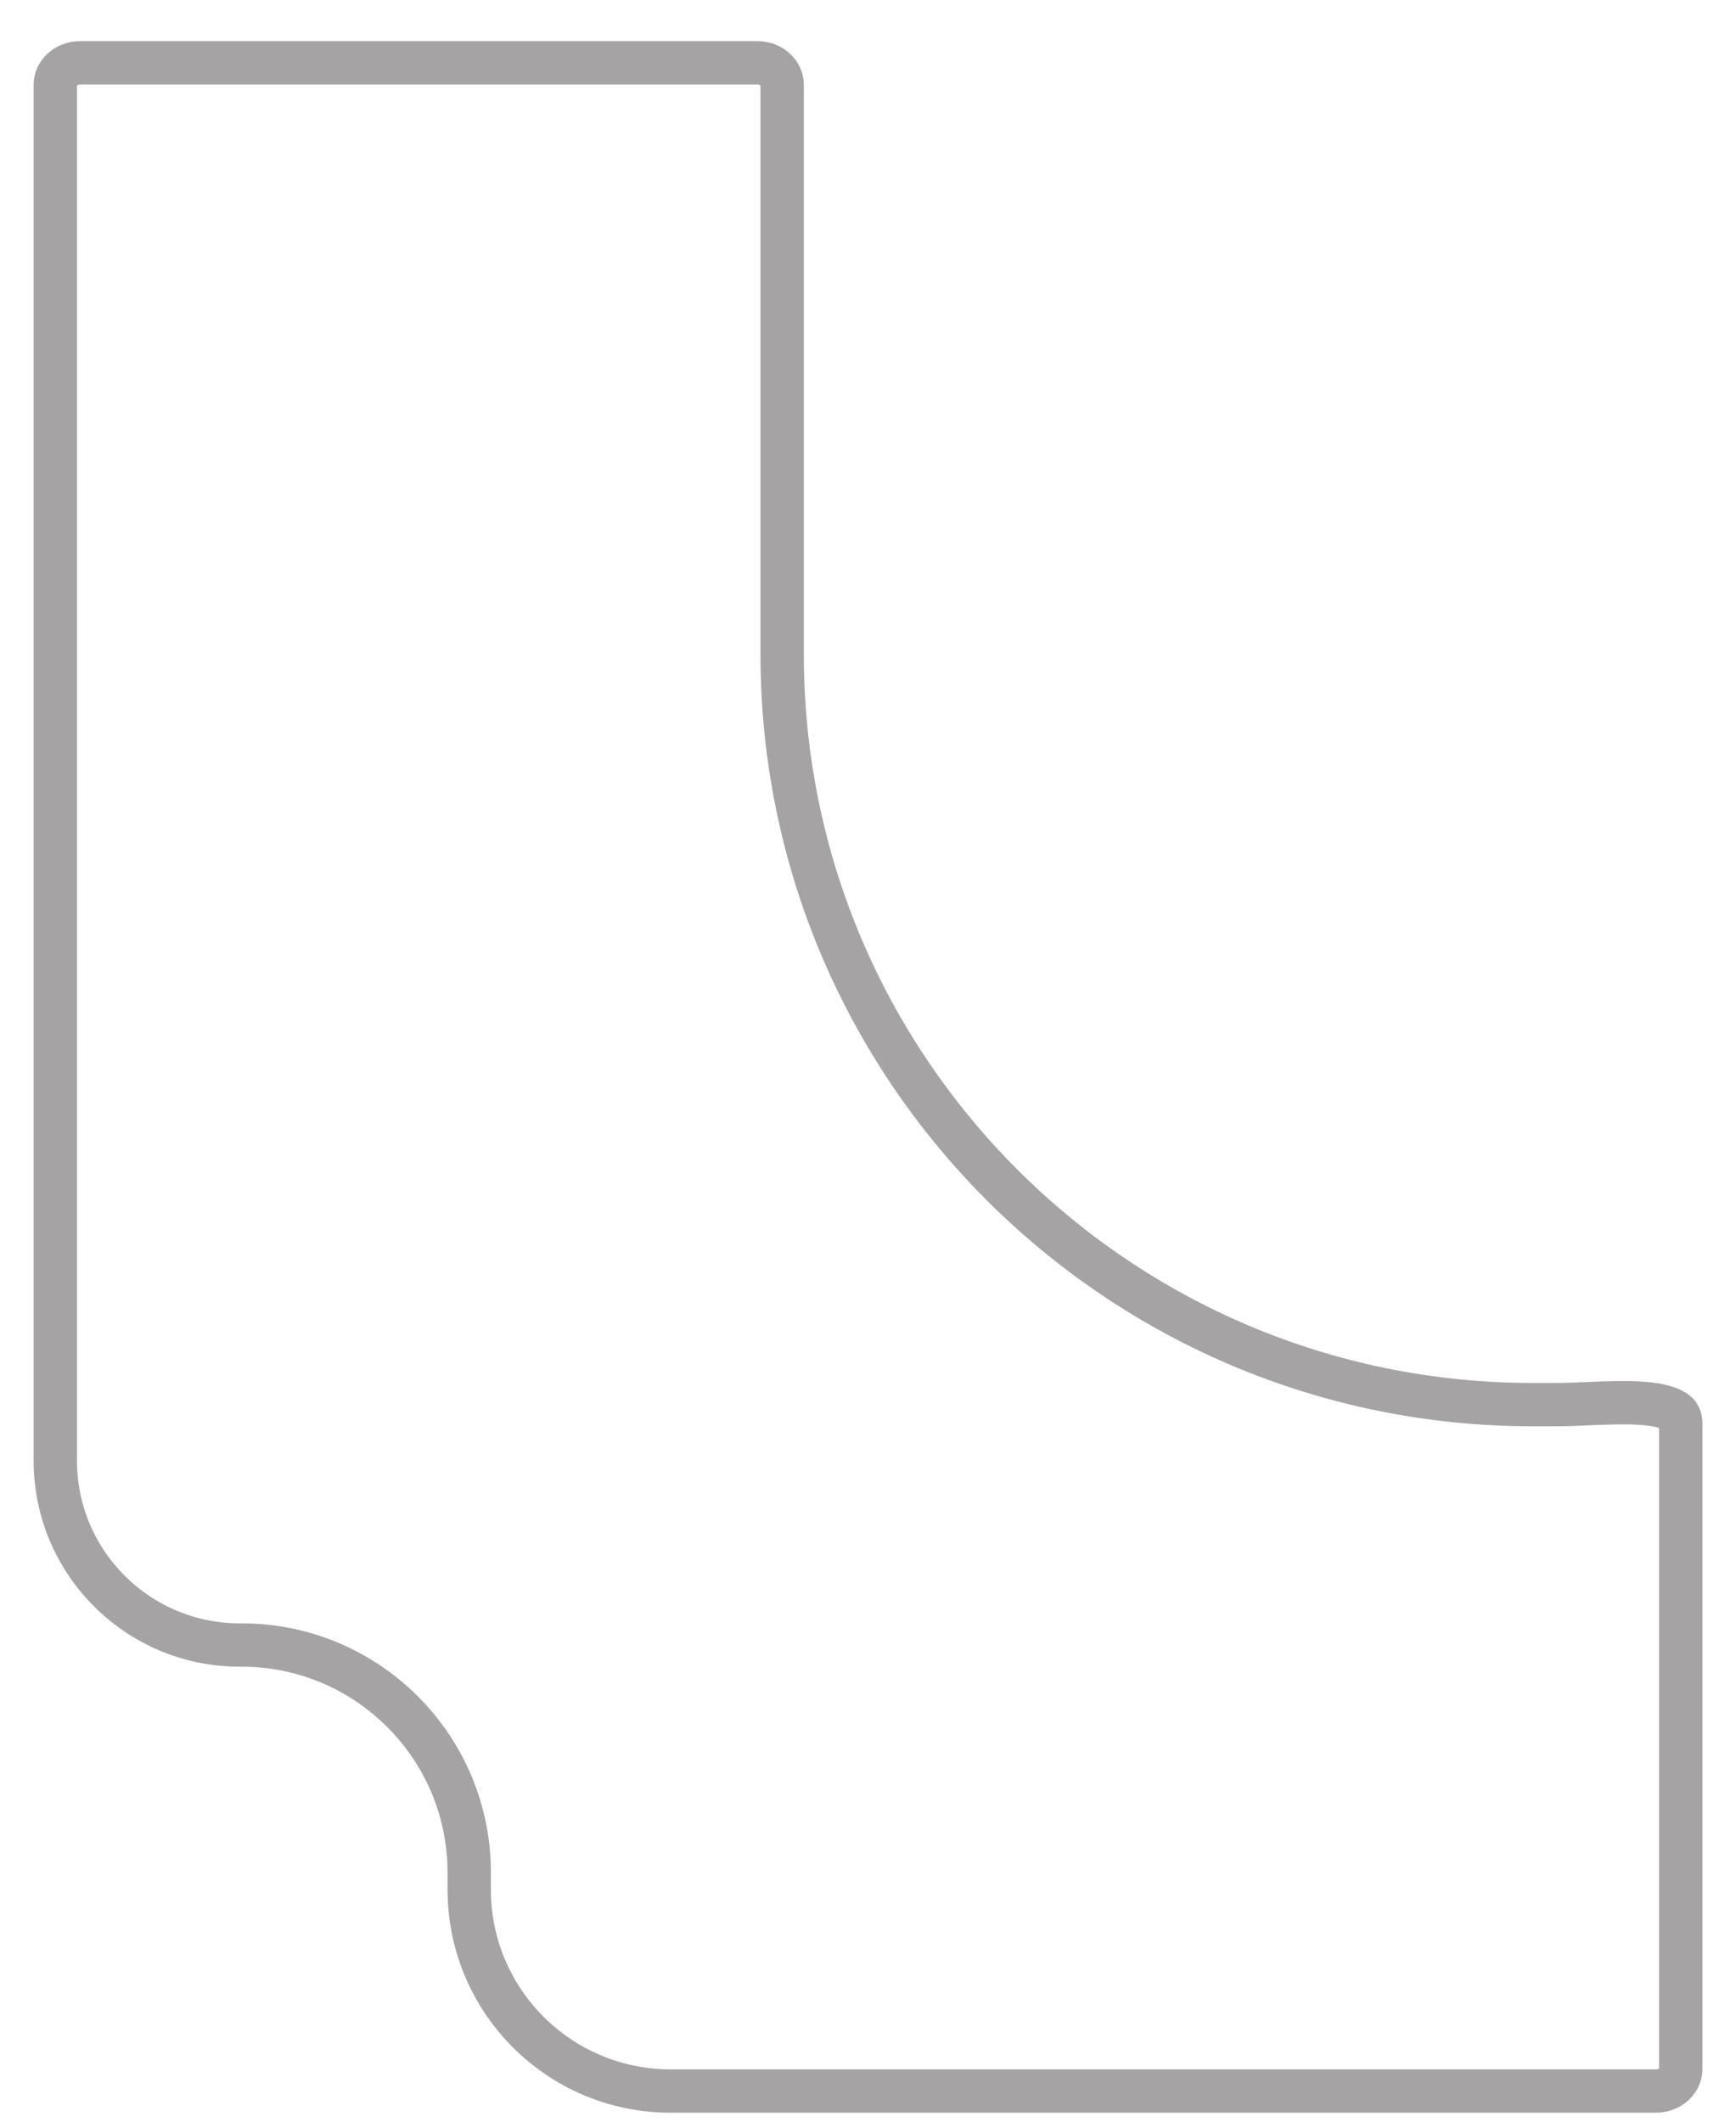 <svg width="27" height="33" viewBox="0 0 27 33" fill="none" xmlns="http://www.w3.org/2000/svg">
<path d="M0.86 1.315C0.86 1.152 1.011 0.977 1.249 0.977H11.776C12.015 0.977 12.165 1.152 12.165 1.315V10.176C12.165 16.622 17.391 21.847 23.837 21.847H24.195C24.353 21.847 24.531 21.84 24.706 21.832C24.784 21.829 24.861 21.826 24.935 21.823C25.188 21.814 25.426 21.813 25.631 21.835C25.841 21.858 25.976 21.902 26.052 21.955C26.105 21.992 26.141 22.038 26.141 22.151V32.185C26.141 32.349 25.99 32.523 25.751 32.523L10.429 32.523C8.7 32.523 7.298 31.121 7.298 29.392V29.127C7.298 27.165 5.703 25.577 3.741 25.586C2.152 25.593 0.86 24.307 0.86 22.718V1.315Z" stroke="#A5A3A3" stroke-width="0.674"/>
</svg>
